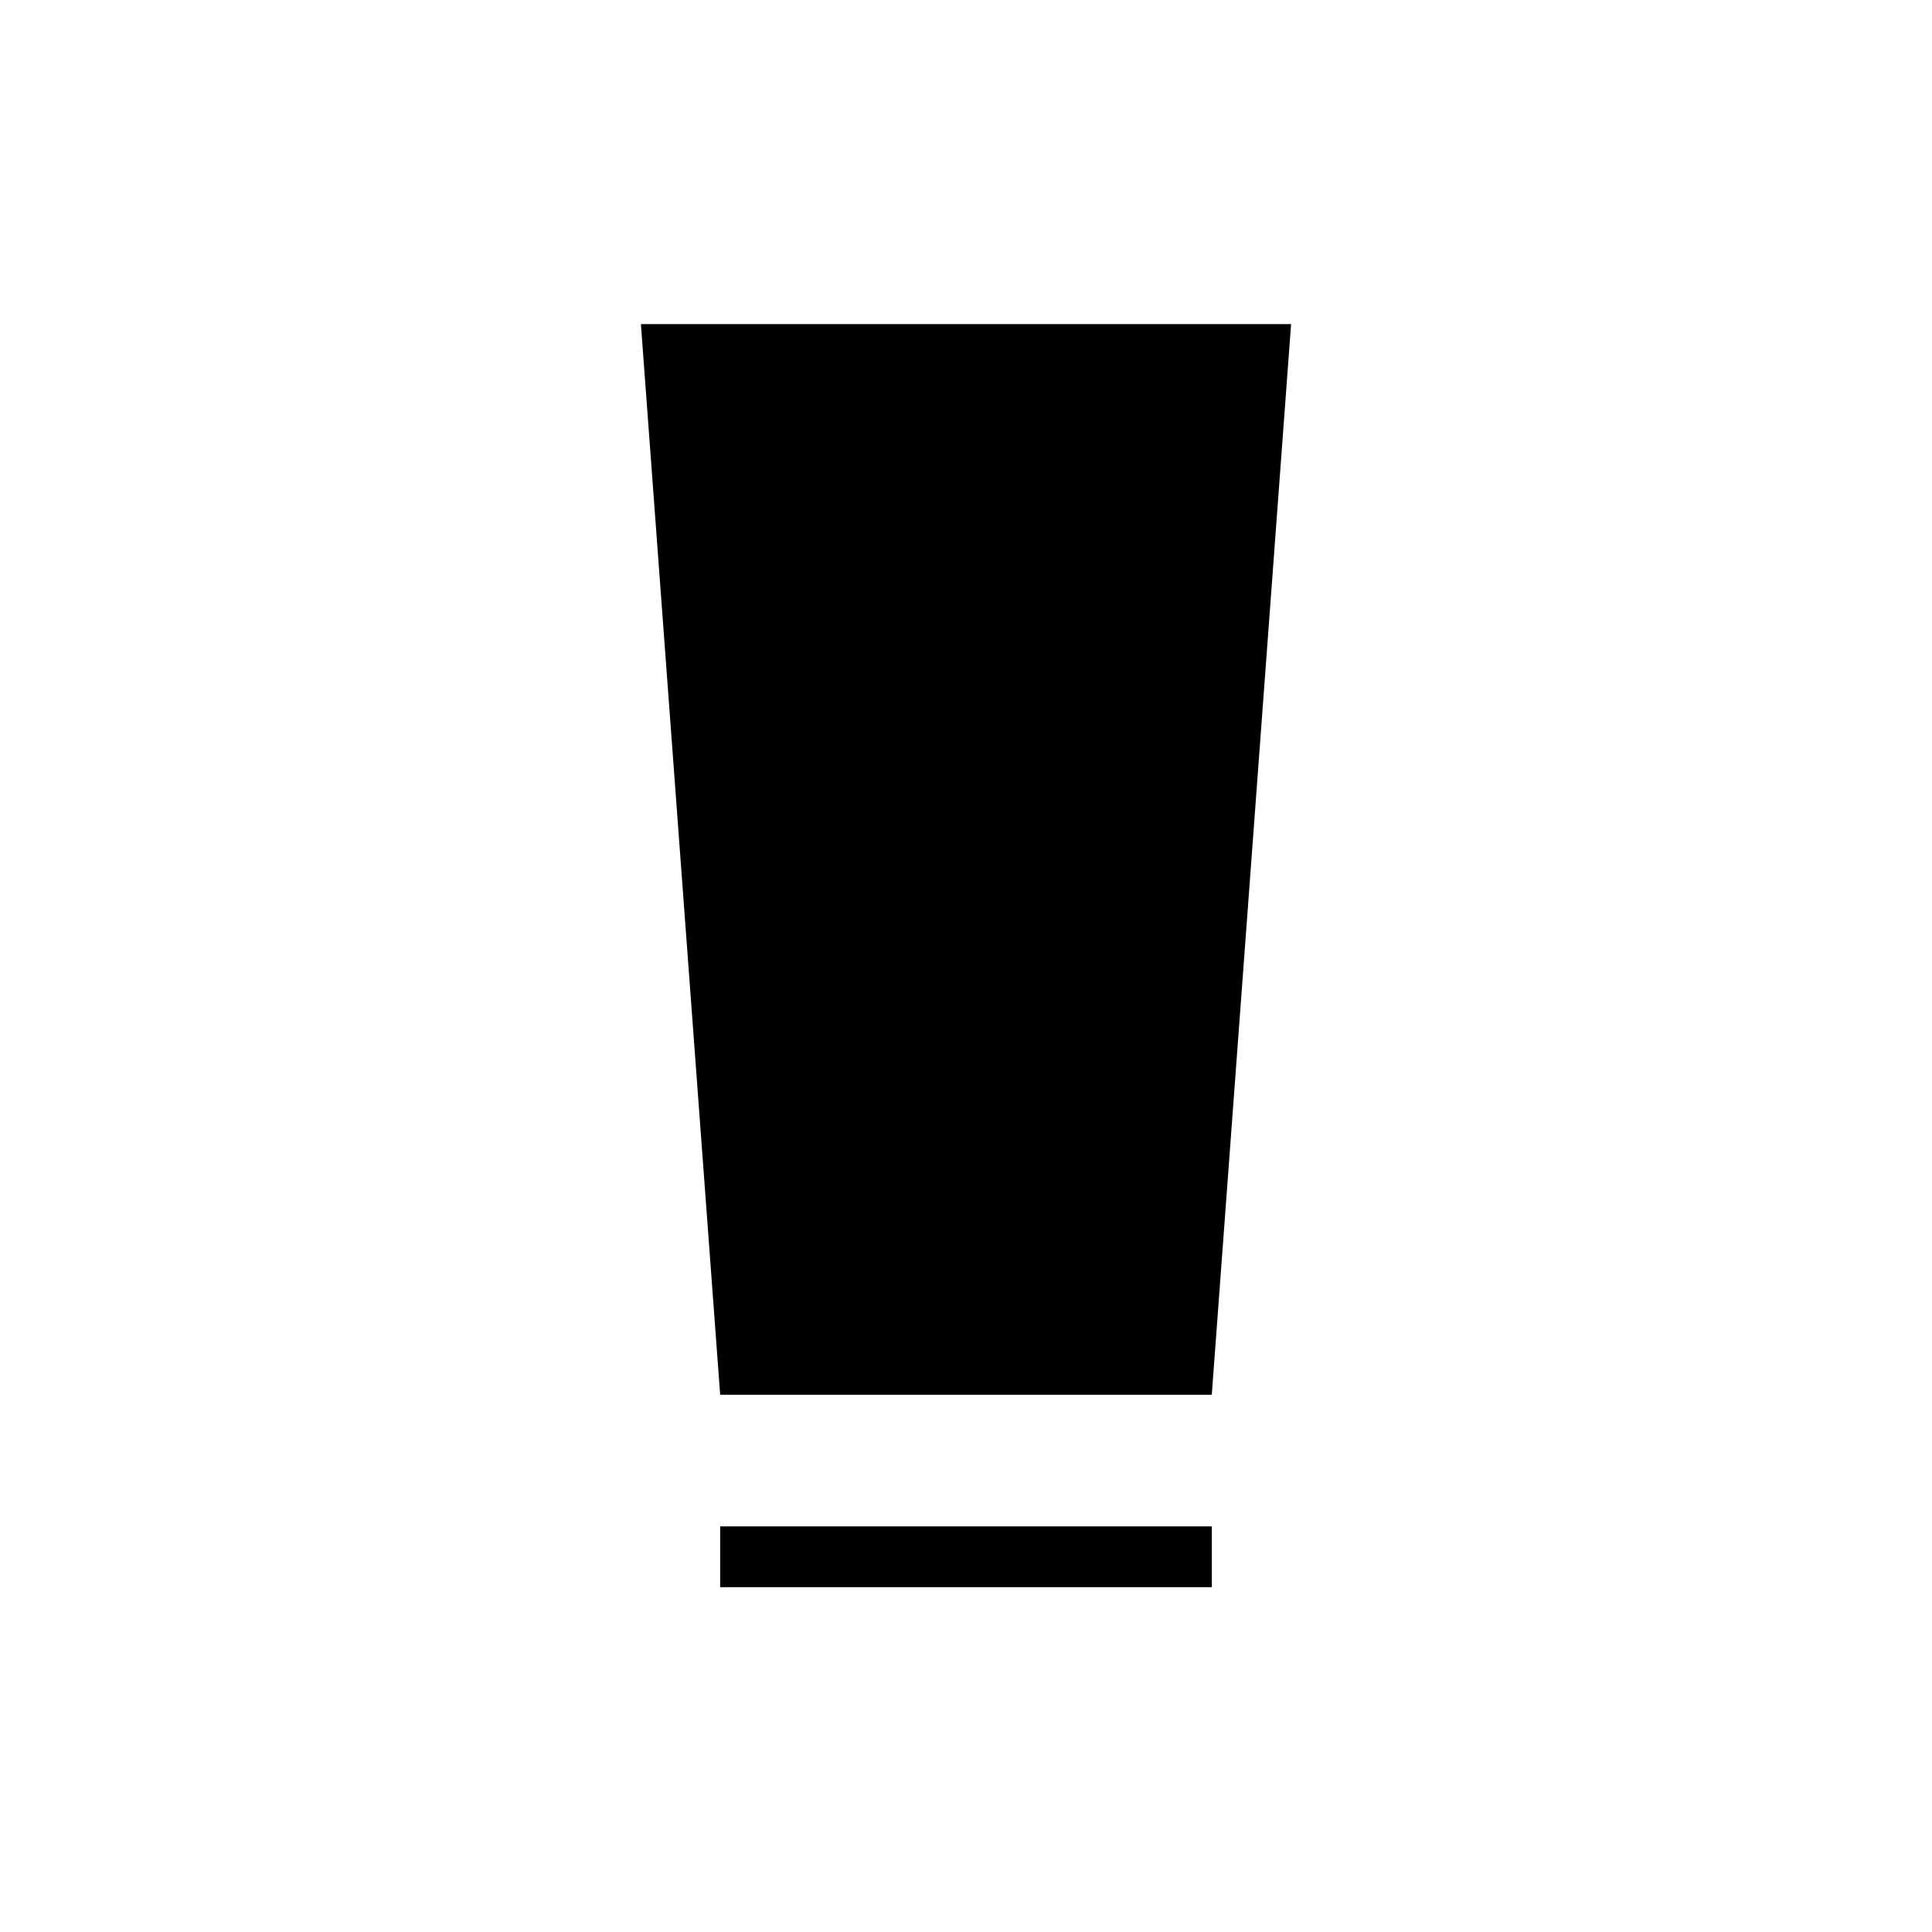 <svg xmlns="http://www.w3.org/2000/svg" height="48" viewBox="0 -960 960 960" width="48"><path d="M357.846-171.346v-30.192h244.308v30.192H357.846Zm0-95.615-39.385-532.001h323.078L602.13-266.961H357.846Z"/></svg>